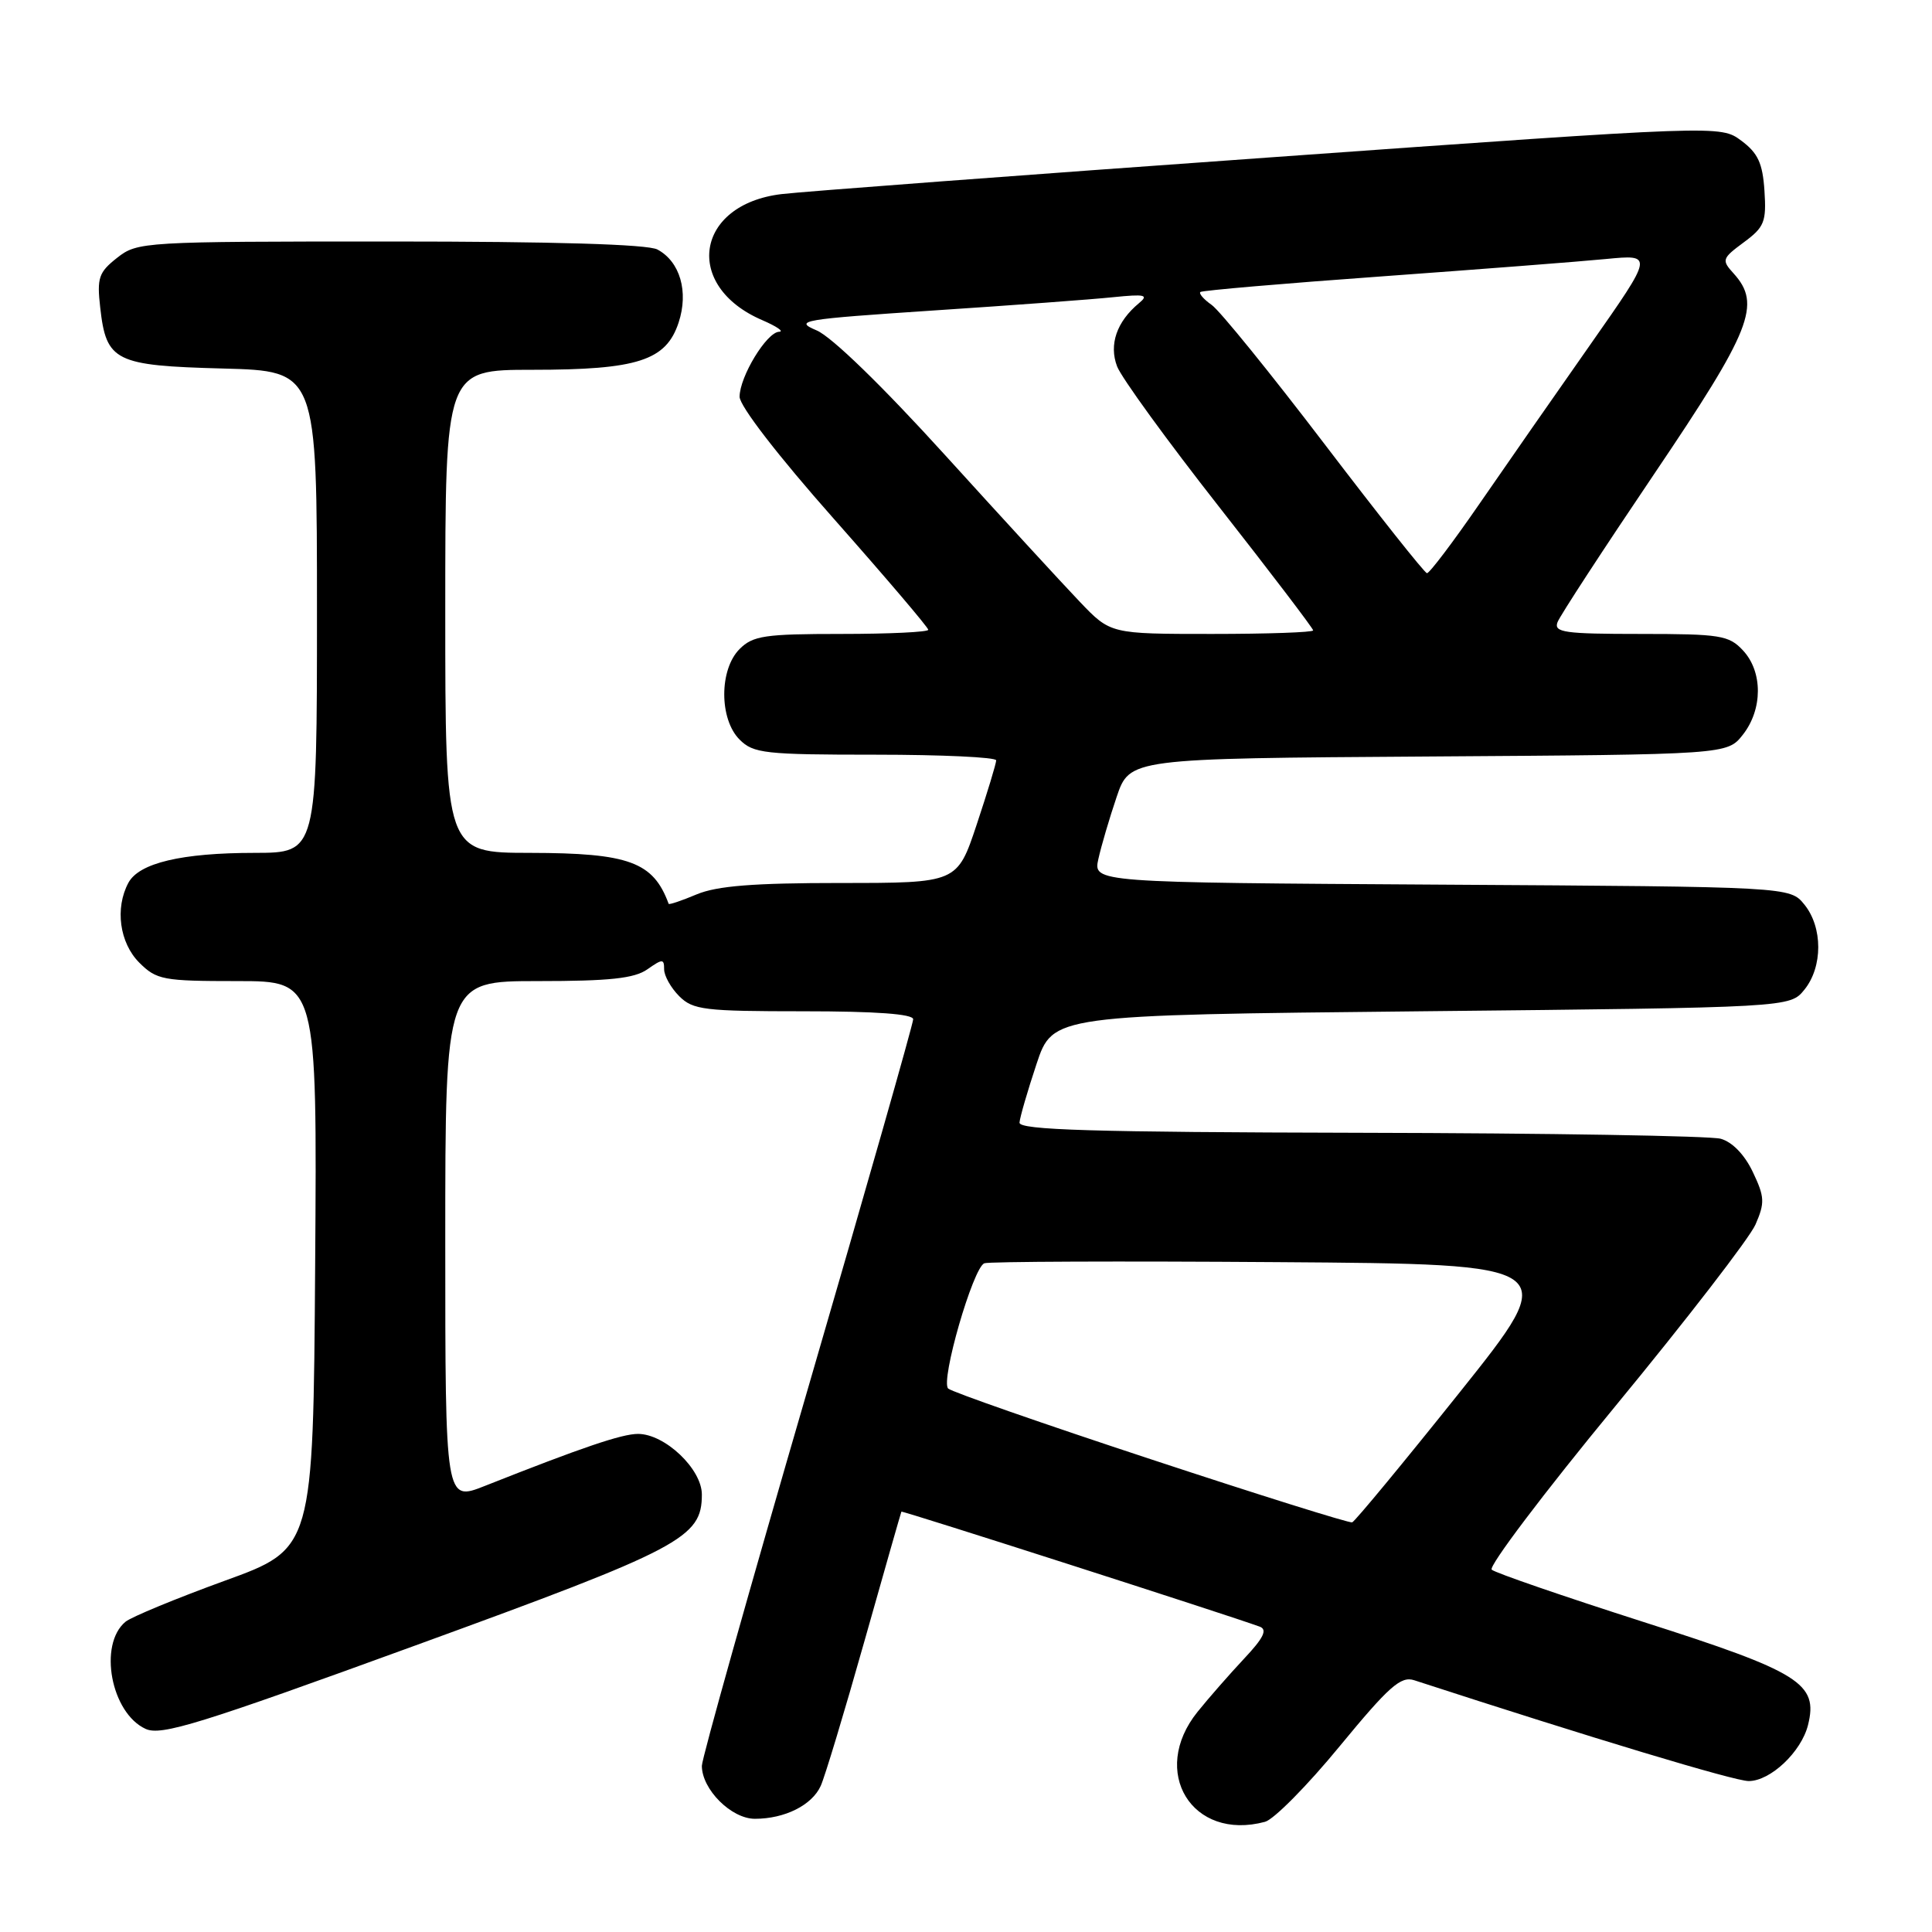 <?xml version="1.0" encoding="UTF-8" standalone="no"?>
<!DOCTYPE svg PUBLIC "-//W3C//DTD SVG 1.1//EN" "http://www.w3.org/Graphics/SVG/1.1/DTD/svg11.dtd" >
<svg xmlns="http://www.w3.org/2000/svg" xmlns:xlink="http://www.w3.org/1999/xlink" version="1.1" viewBox="0 0 256 256">
 <g >
 <path fill="currentColor"
d=" M 167.62 241.40 C 168.79 241.09 173.24 236.59 177.51 231.39 C 184.05 223.45 185.61 222.06 187.39 222.64 C 211.03 230.33 229.83 236.00 231.71 236.00 C 234.59 236.00 238.68 232.14 239.57 228.58 C 240.95 223.06 238.54 221.55 217.74 214.91 C 207.16 211.52 198.12 208.41 197.66 207.99 C 197.20 207.57 204.56 197.83 214.01 186.36 C 223.46 174.89 231.83 164.04 232.61 162.26 C 233.87 159.37 233.83 158.60 232.26 155.30 C 231.17 153.00 229.54 151.32 228.00 150.89 C 226.62 150.51 205.14 150.15 180.25 150.10 C 144.72 150.02 135.02 149.73 135.09 148.75 C 135.14 148.06 136.15 144.57 137.34 141.00 C 139.50 134.50 139.50 134.50 188.34 134.00 C 237.18 133.50 237.18 133.50 239.09 131.14 C 241.54 128.12 241.54 122.88 239.09 119.86 C 237.18 117.50 237.18 117.50 191.02 117.22 C 144.85 116.94 144.85 116.94 145.54 113.82 C 145.92 112.10 147.01 108.40 147.96 105.60 C 149.69 100.50 149.69 100.50 189.28 100.24 C 228.87 99.98 228.87 99.98 230.94 97.35 C 233.58 93.99 233.59 89.01 230.96 86.19 C 229.09 84.18 227.97 84.00 217.35 84.00 C 207.29 84.00 205.86 83.80 206.38 82.44 C 206.71 81.58 212.48 72.74 219.19 62.80 C 232.09 43.69 233.42 40.33 229.71 36.23 C 228.10 34.46 228.17 34.25 231.06 32.11 C 233.79 30.10 234.07 29.39 233.80 25.28 C 233.56 21.63 232.94 20.28 230.73 18.64 C 227.97 16.59 227.97 16.59 168.23 20.86 C 135.38 23.20 106.27 25.39 103.55 25.72 C 92.13 27.09 90.48 37.90 101.00 42.42 C 102.92 43.25 103.93 43.94 103.24 43.96 C 101.59 44.01 98.01 49.90 98.00 52.57 C 98.00 53.79 103.07 60.37 110.50 68.76 C 117.38 76.54 123.00 83.14 123.00 83.45 C 123.00 83.75 117.83 84.00 111.50 84.00 C 101.33 84.00 99.77 84.23 98.00 86.00 C 95.29 88.71 95.29 95.29 98.00 98.00 C 99.83 99.83 101.33 100.00 116.00 100.00 C 124.80 100.00 132.00 100.34 132.00 100.75 C 132.00 101.16 130.84 104.98 129.42 109.25 C 126.84 117.00 126.84 117.00 111.39 117.00 C 99.86 117.00 95.02 117.38 92.31 118.51 C 90.32 119.35 88.65 119.91 88.60 119.76 C 86.56 114.21 83.36 113.03 70.25 113.01 C 59.00 113.00 59.00 113.00 59.00 81.00 C 59.00 49.00 59.00 49.00 70.53 49.00 C 84.49 49.00 88.26 47.78 89.92 42.74 C 91.27 38.66 90.11 34.66 87.11 33.06 C 85.83 32.37 73.35 32.00 51.70 32.00 C 18.96 32.00 18.21 32.04 15.52 34.16 C 13.08 36.08 12.83 36.81 13.28 40.76 C 14.08 47.89 15.22 48.45 29.53 48.83 C 42.00 49.16 42.00 49.16 42.00 81.08 C 42.00 113.00 42.00 113.00 33.75 113.01 C 24.06 113.01 18.42 114.35 17.01 116.98 C 15.21 120.34 15.84 124.93 18.45 127.55 C 20.75 129.84 21.59 130.00 31.47 130.00 C 42.02 130.00 42.02 130.00 41.76 167.60 C 41.50 205.21 41.50 205.21 29.77 209.46 C 23.32 211.81 17.41 214.25 16.63 214.89 C 13.00 217.90 14.71 227.00 19.30 229.09 C 21.36 230.03 26.43 228.46 55.10 218.01 C 90.36 205.17 93.00 203.77 93.00 198.03 C 93.00 194.65 88.10 190.00 84.54 190.00 C 82.40 190.00 77.18 191.77 64.25 196.89 C 59.00 198.97 59.00 198.97 59.00 164.49 C 59.00 130.00 59.00 130.00 71.28 130.00 C 80.77 130.00 84.06 129.65 85.78 128.44 C 87.79 127.03 88.00 127.03 88.00 128.44 C 88.00 129.30 88.90 130.90 90.00 132.00 C 91.82 133.82 93.33 134.00 106.50 134.00 C 116.07 134.00 121.00 134.36 121.00 135.06 C 121.00 135.65 114.70 157.75 107.00 184.18 C 99.30 210.61 93.00 233.02 93.00 233.98 C 93.00 237.10 96.90 241.00 100.03 241.00 C 103.98 241.00 107.59 239.20 108.75 236.64 C 109.29 235.46 111.89 226.85 114.53 217.50 C 117.17 208.15 119.38 200.41 119.44 200.30 C 119.54 200.14 162.81 214.03 166.92 215.54 C 167.97 215.93 167.44 217.03 164.85 219.78 C 162.93 221.83 160.15 225.00 158.68 226.83 C 152.29 234.76 157.95 244.00 167.62 241.40 Z  M 152.50 193.36 C 138.20 188.65 126.11 184.43 125.64 183.99 C 124.59 183.00 128.93 167.97 130.43 167.39 C 131.02 167.16 148.49 167.09 169.25 167.24 C 206.99 167.50 206.99 167.50 193.41 184.50 C 185.94 193.85 179.53 201.60 179.17 201.72 C 178.80 201.84 166.80 198.08 152.50 193.36 Z  M 143.09 79.75 C 140.85 77.41 132.83 68.68 125.26 60.34 C 116.94 51.17 110.20 44.62 108.21 43.78 C 105.14 42.48 106.16 42.31 123.71 41.14 C 134.04 40.46 144.75 39.67 147.50 39.38 C 151.73 38.95 152.26 39.07 150.91 40.18 C 147.97 42.62 146.92 45.66 148.02 48.55 C 148.58 50.02 154.65 58.39 161.52 67.14 C 168.38 75.89 174.00 83.27 174.00 83.53 C 174.00 83.79 167.96 84.00 160.58 84.00 C 147.15 84.00 147.15 84.00 143.09 79.75 Z  M 175.50 58.83 C 168.35 49.45 161.63 41.16 160.56 40.41 C 159.49 39.66 158.82 38.88 159.06 38.69 C 159.30 38.49 170.07 37.56 183.00 36.63 C 195.93 35.69 209.34 34.66 212.80 34.32 C 219.10 33.71 219.10 33.71 210.76 45.61 C 206.17 52.15 199.55 61.66 196.04 66.75 C 192.53 71.84 189.40 75.98 189.08 75.95 C 188.76 75.92 182.65 68.21 175.50 58.83 Z "/>
</g>
</svg>